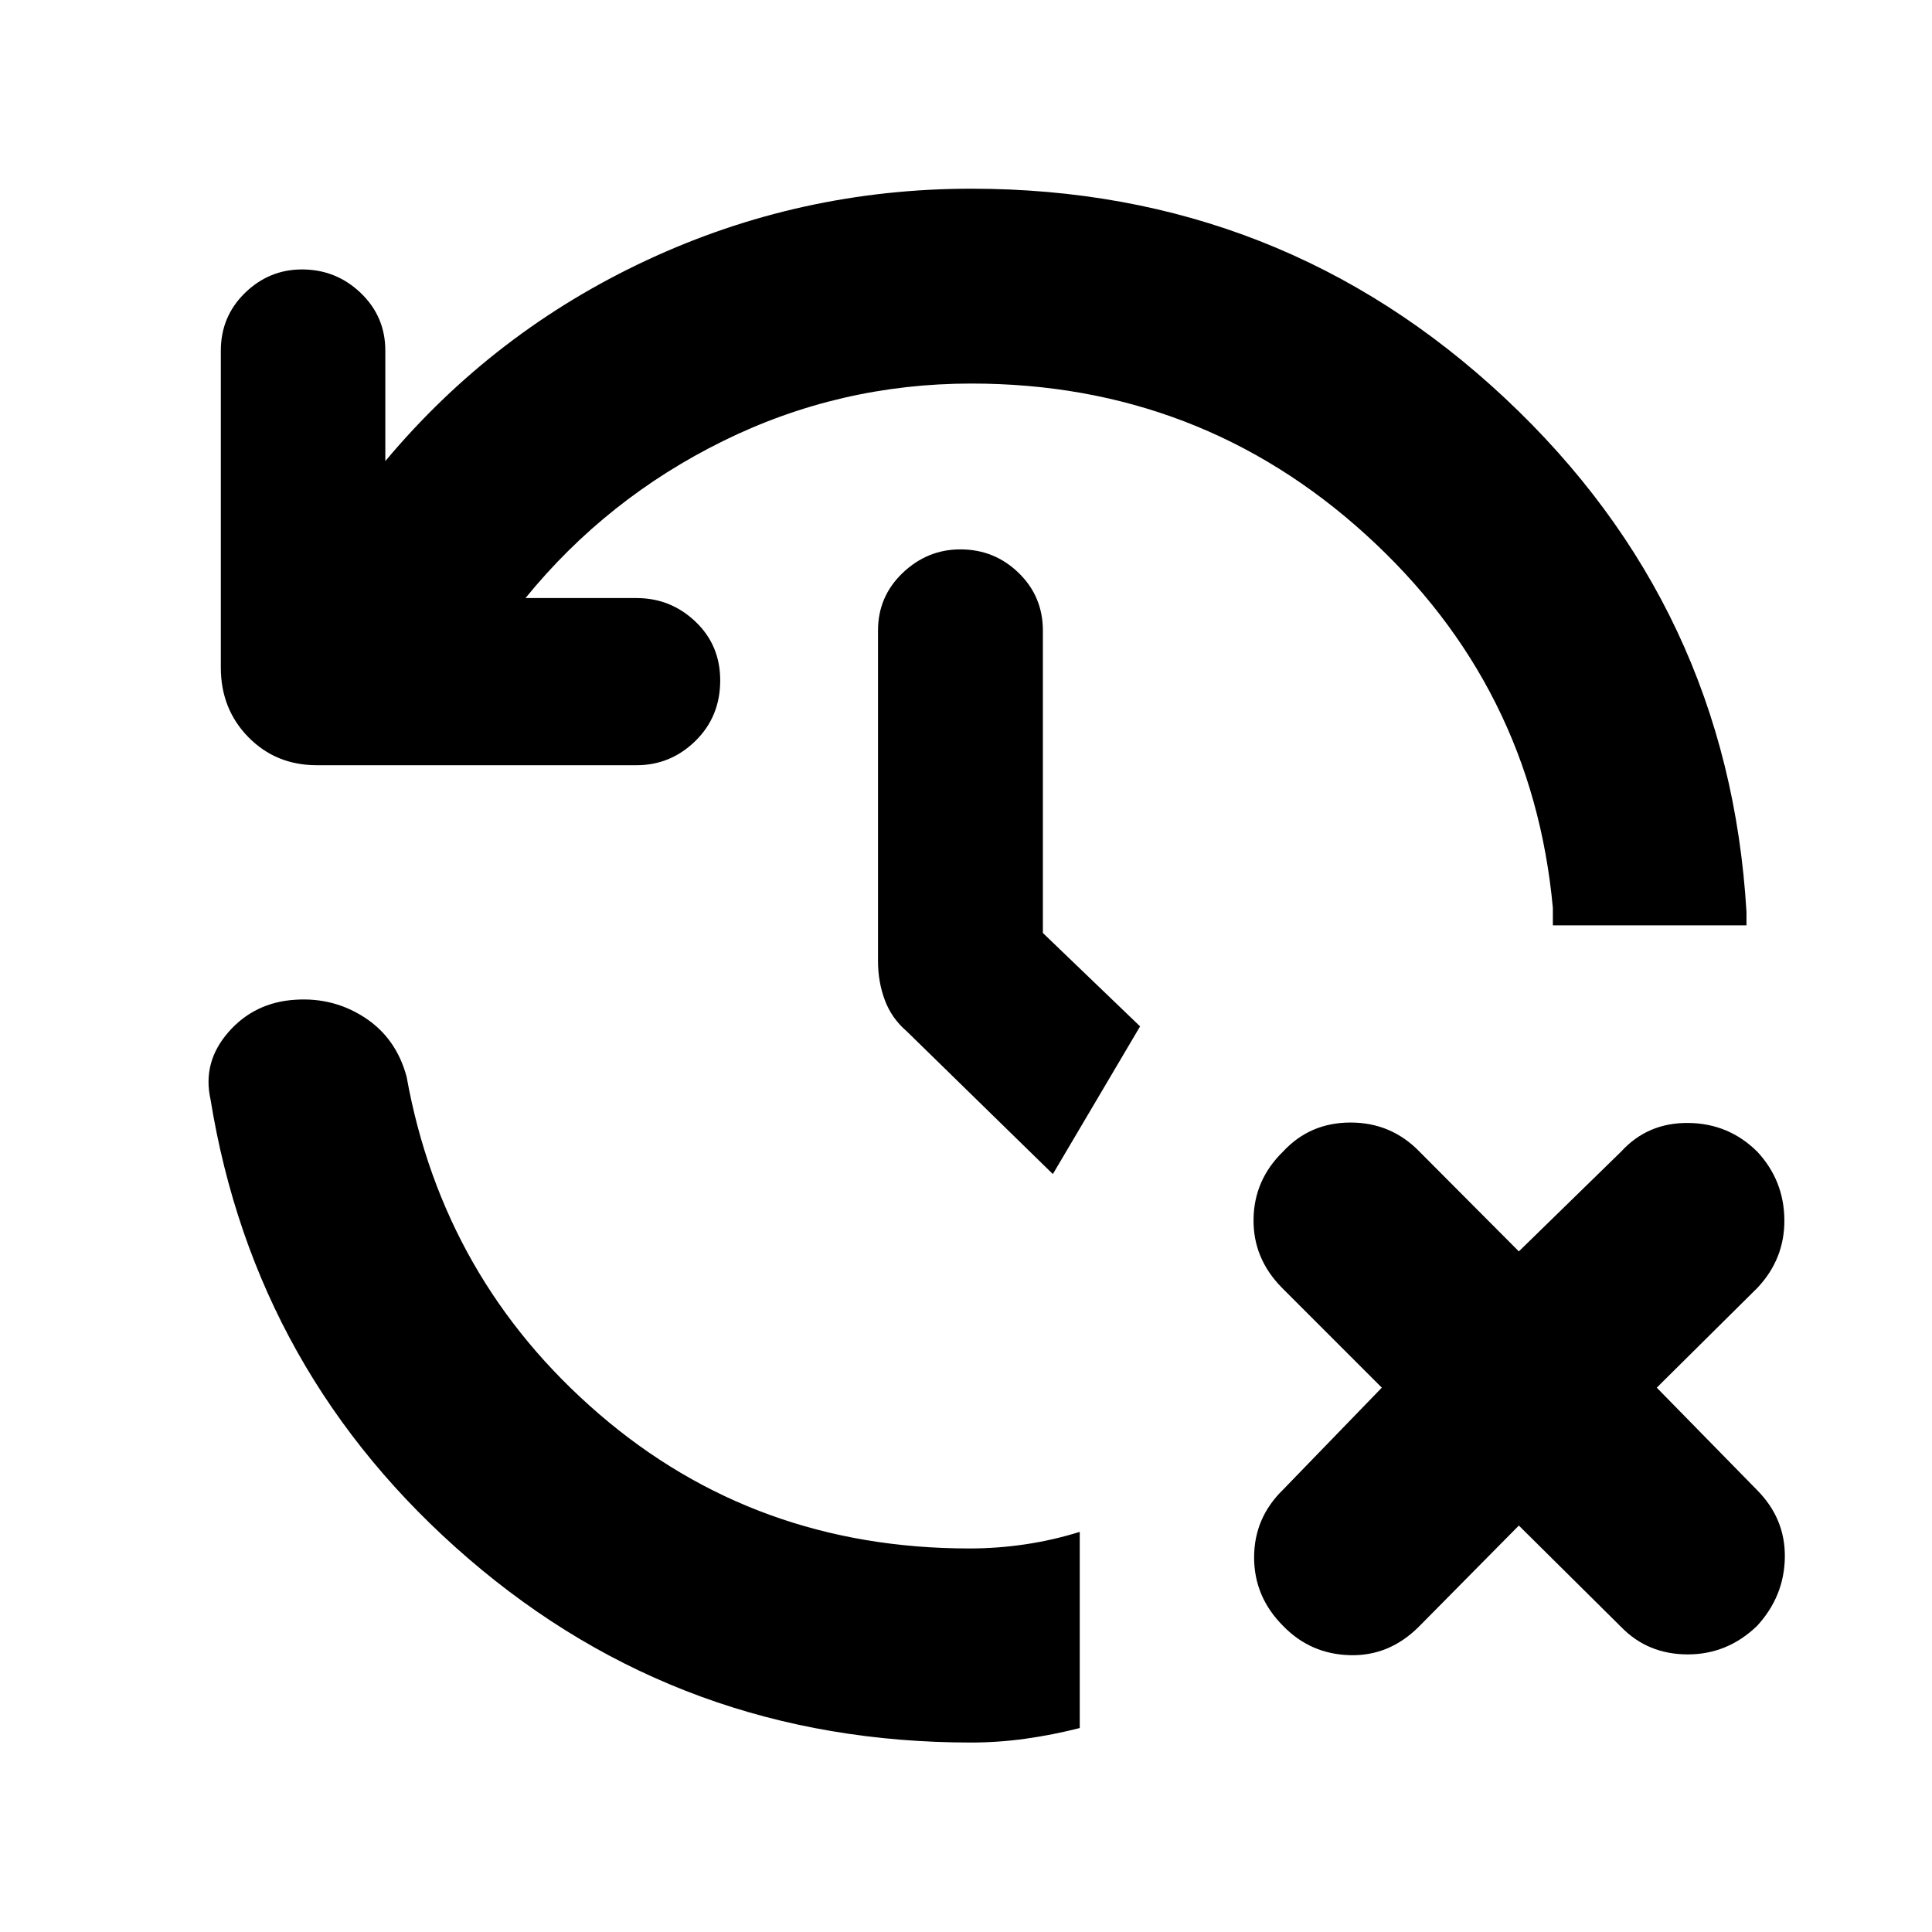 <svg xmlns="http://www.w3.org/2000/svg" height="40" viewBox="0 -960 960 960" width="40"><path d="M482.492-94.145q-143.58 0-249.645-91.312T104.608-413.726q-4.13-18.507 8.899-33.42t33.435-16.101q18.971-1.189 34.471 8.992 15.5 10.182 20.63 29.298 18.174 100.869 95.688 167.623 77.515 66.754 183.993 66.754 13.928 0 27.733-2.051 13.804-2.05 27.065-6.195v97.478q-13.493 3.435-27.015 5.319t-27.015 1.884ZM754.71-201.958l-49.623 50.188q-14.783 14.783-34.399 14.218-19.616-.566-33.123-14.551-14.406-14.406-14.406-34.043 0-19.638 14.406-33.667l49.058-50.667L637-320.103q-14.406-14.594-14.123-34.138.282-19.543 14.688-33.572 13.362-14.406 33.522-14.406 20.159 0 34.188 14.406l49.435 49.623 50.855-49.623q13.174-14.406 33.355-14.196 20.181.21 34.355 14.384 13.174 14.218 13.363 33.667.188 19.449-13.363 33.855l-50.043 49.623 49.811 50.855q14.116 14.218 13.834 33.5-.283 19.283-13.79 34.022-14.783 14.217-34.565 14.167-19.783-.051-32.957-13.602l-50.855-50.42ZM482.681-769.42q-65.42 0-123.34 28.536t-98.224 78.057h55.173q16.956 0 29.268 11.695 12.311 11.696 12.311 29.217 0 18-12.311 30.073-12.312 12.072-29.268 12.072H157.421q-20.347 0-34.021-13.957-13.674-13.956-13.674-34.594v-157.448q0-16.956 11.978-28.652 11.978-11.695 28.369-11.695 16.957 0 29.174 11.695 12.217 11.696 12.217 28.652v54.884q53.841-64.347 129.964-99.847 76.123-35.5 161.253-35.5 153.985 0 265.108 104.066 111.124 104.065 120.022 255.297v6.667h-96.203V-508.869q-10.173-110.189-92.84-185.37-82.667-75.181-196.087-75.181Zm40.479 392.811-72.71-71.043q-7.42-6.377-10.797-15.435-3.377-9.058-3.377-19.377v-164.203q0-16.956 12.261-28.652 12.261-11.695 28.652-11.695 16.956 0 28.985 11.695 12.029 11.696 12.029 28.652v150.261l48.305 46.407-43.348 73.39Z"/></svg>